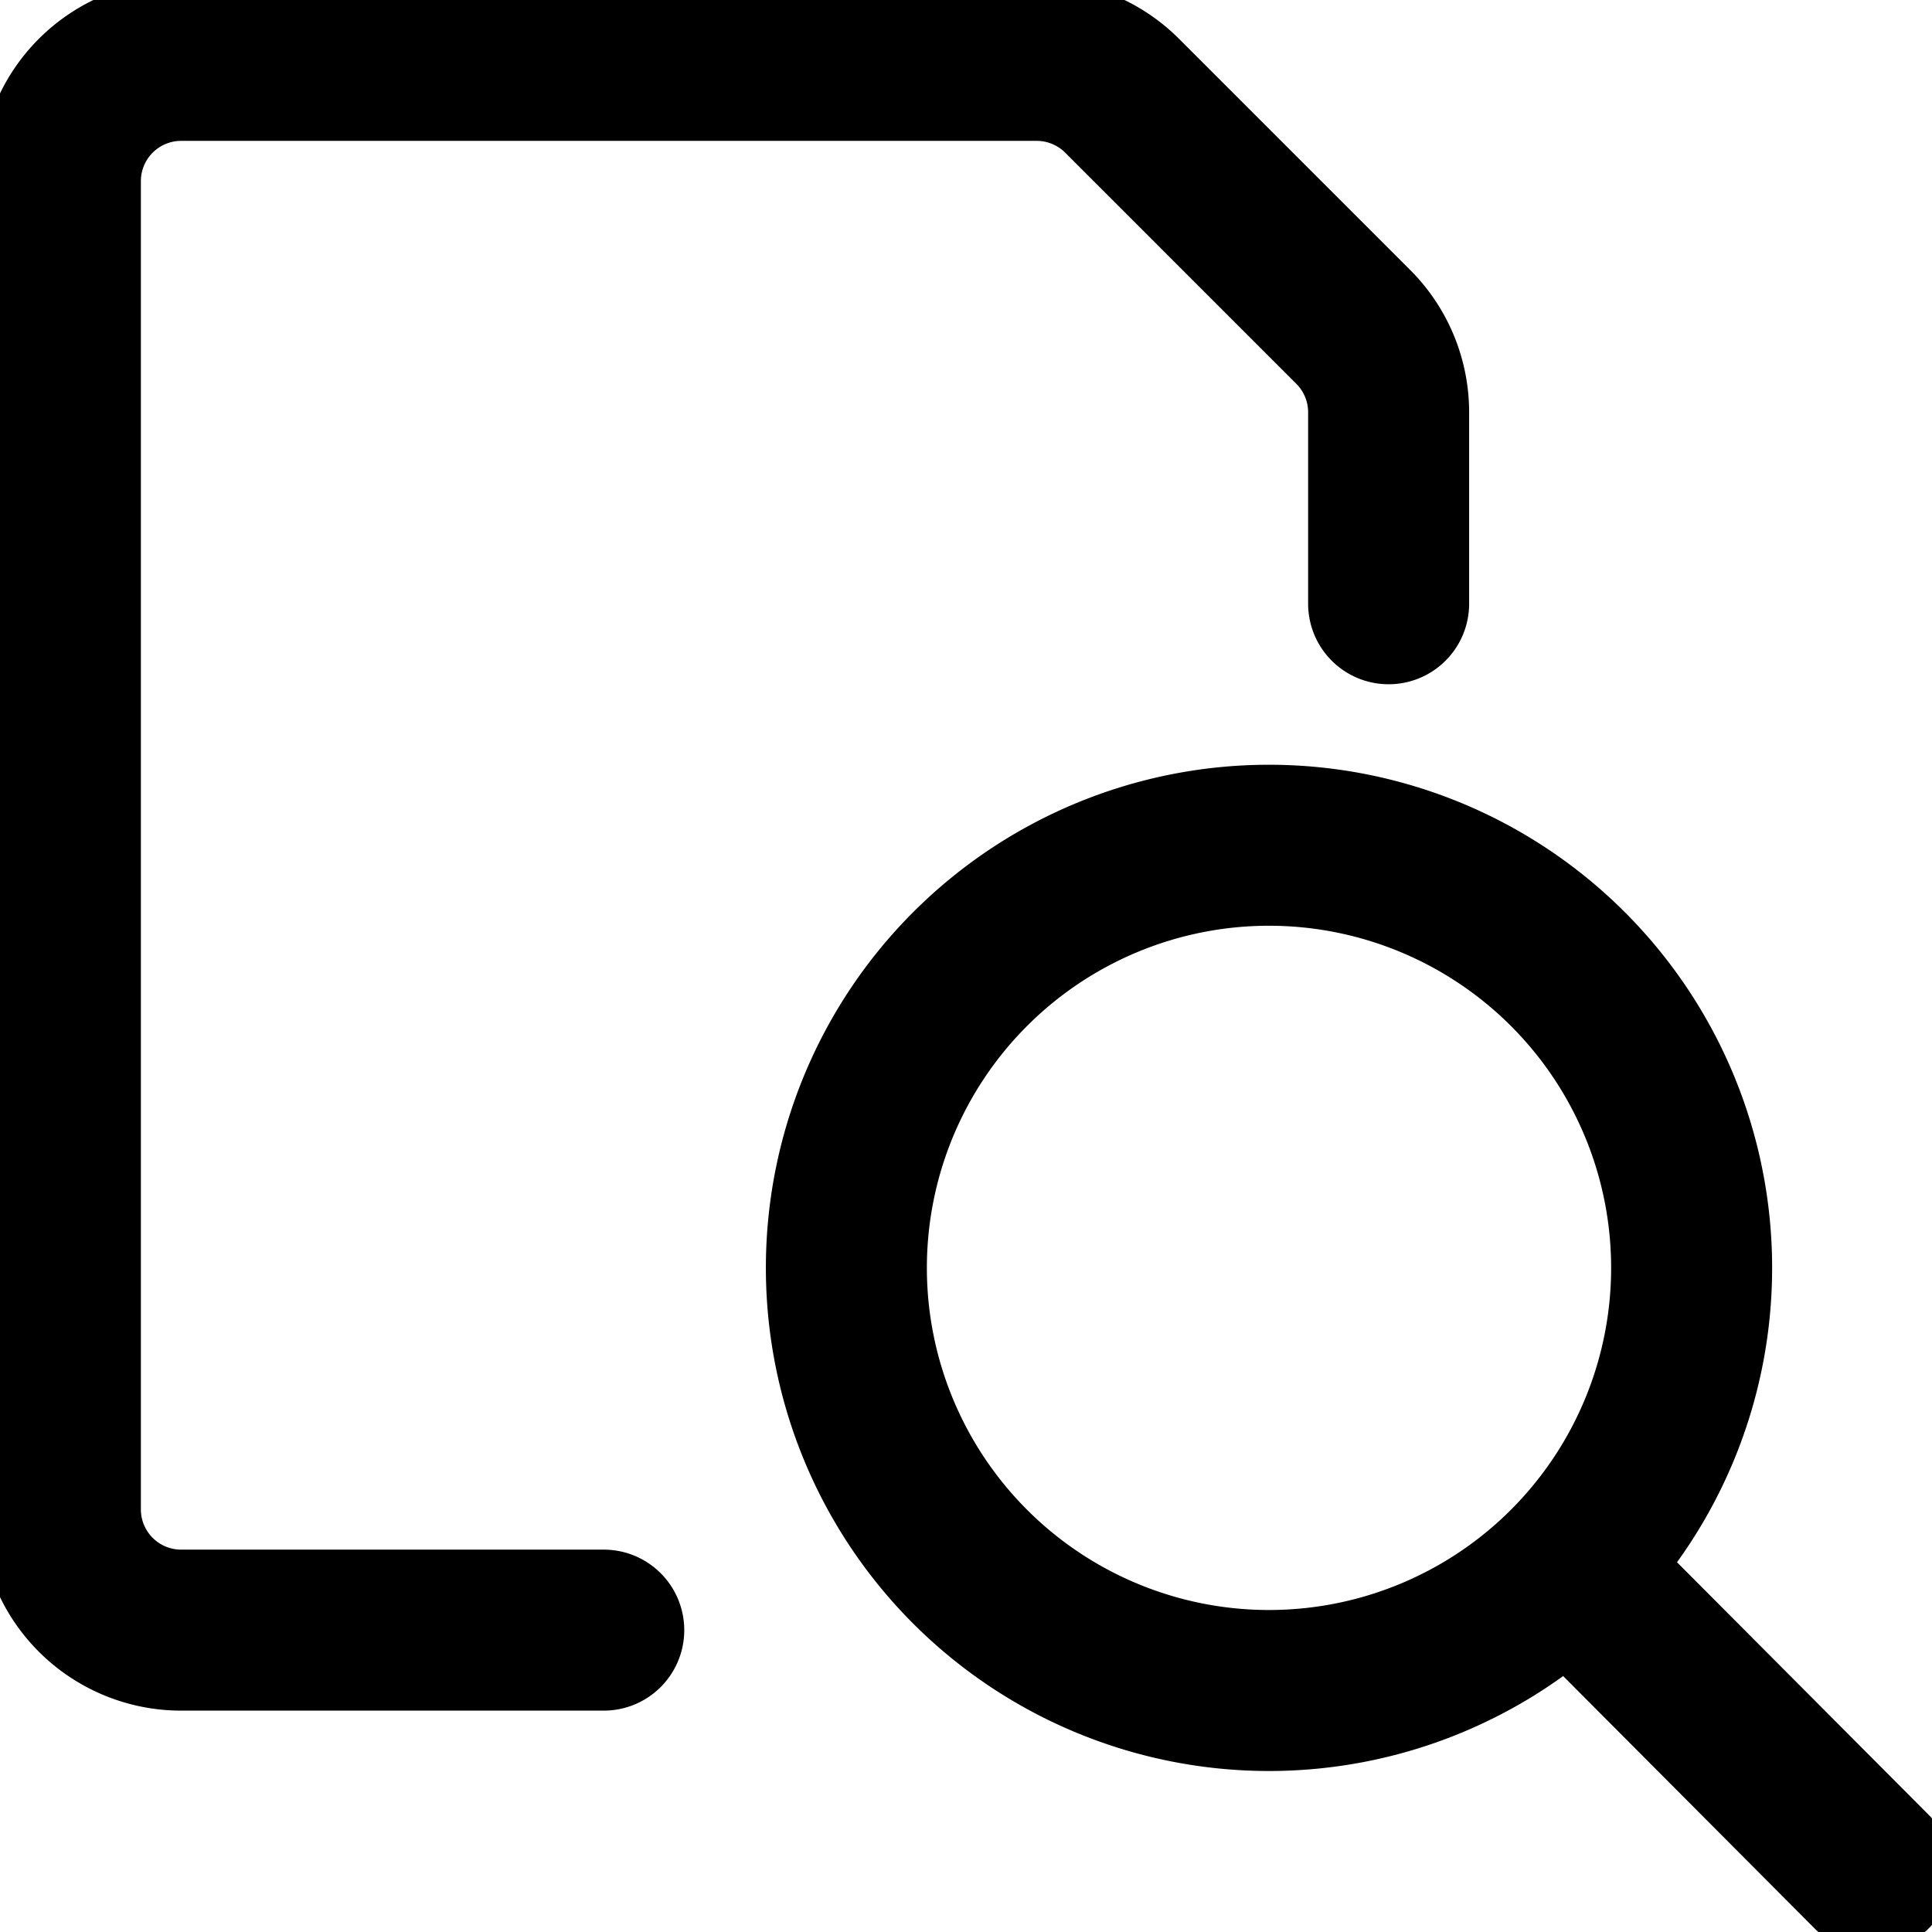 <svg fill="none" viewBox="0 0 24 24" stroke="currentColor" aria-hidden="true">
  <path stroke-linecap="round" stroke-linejoin="round" stroke-width="2" d="M7.5 20.25H2.25a1.5 1.5 0 0 1-1.5-1.5V2.25a1.5 1.5 0 0 1 1.5-1.5h10.629a1.5 1.5 0 0 1 1.06.439l2.872 2.872a1.5 1.5 0 0 1 .439 1.06V7.5"/>
  <path stroke-linecap="round" stroke-linejoin="round" stroke-width="2" d="M10.514 15.75a5.25 5.25 0 1 0 10.5 0 5.25 5.25 0 0 0-10.5 0v0ZM23.25 23.25l-3.774-3.788"/>
</svg>
